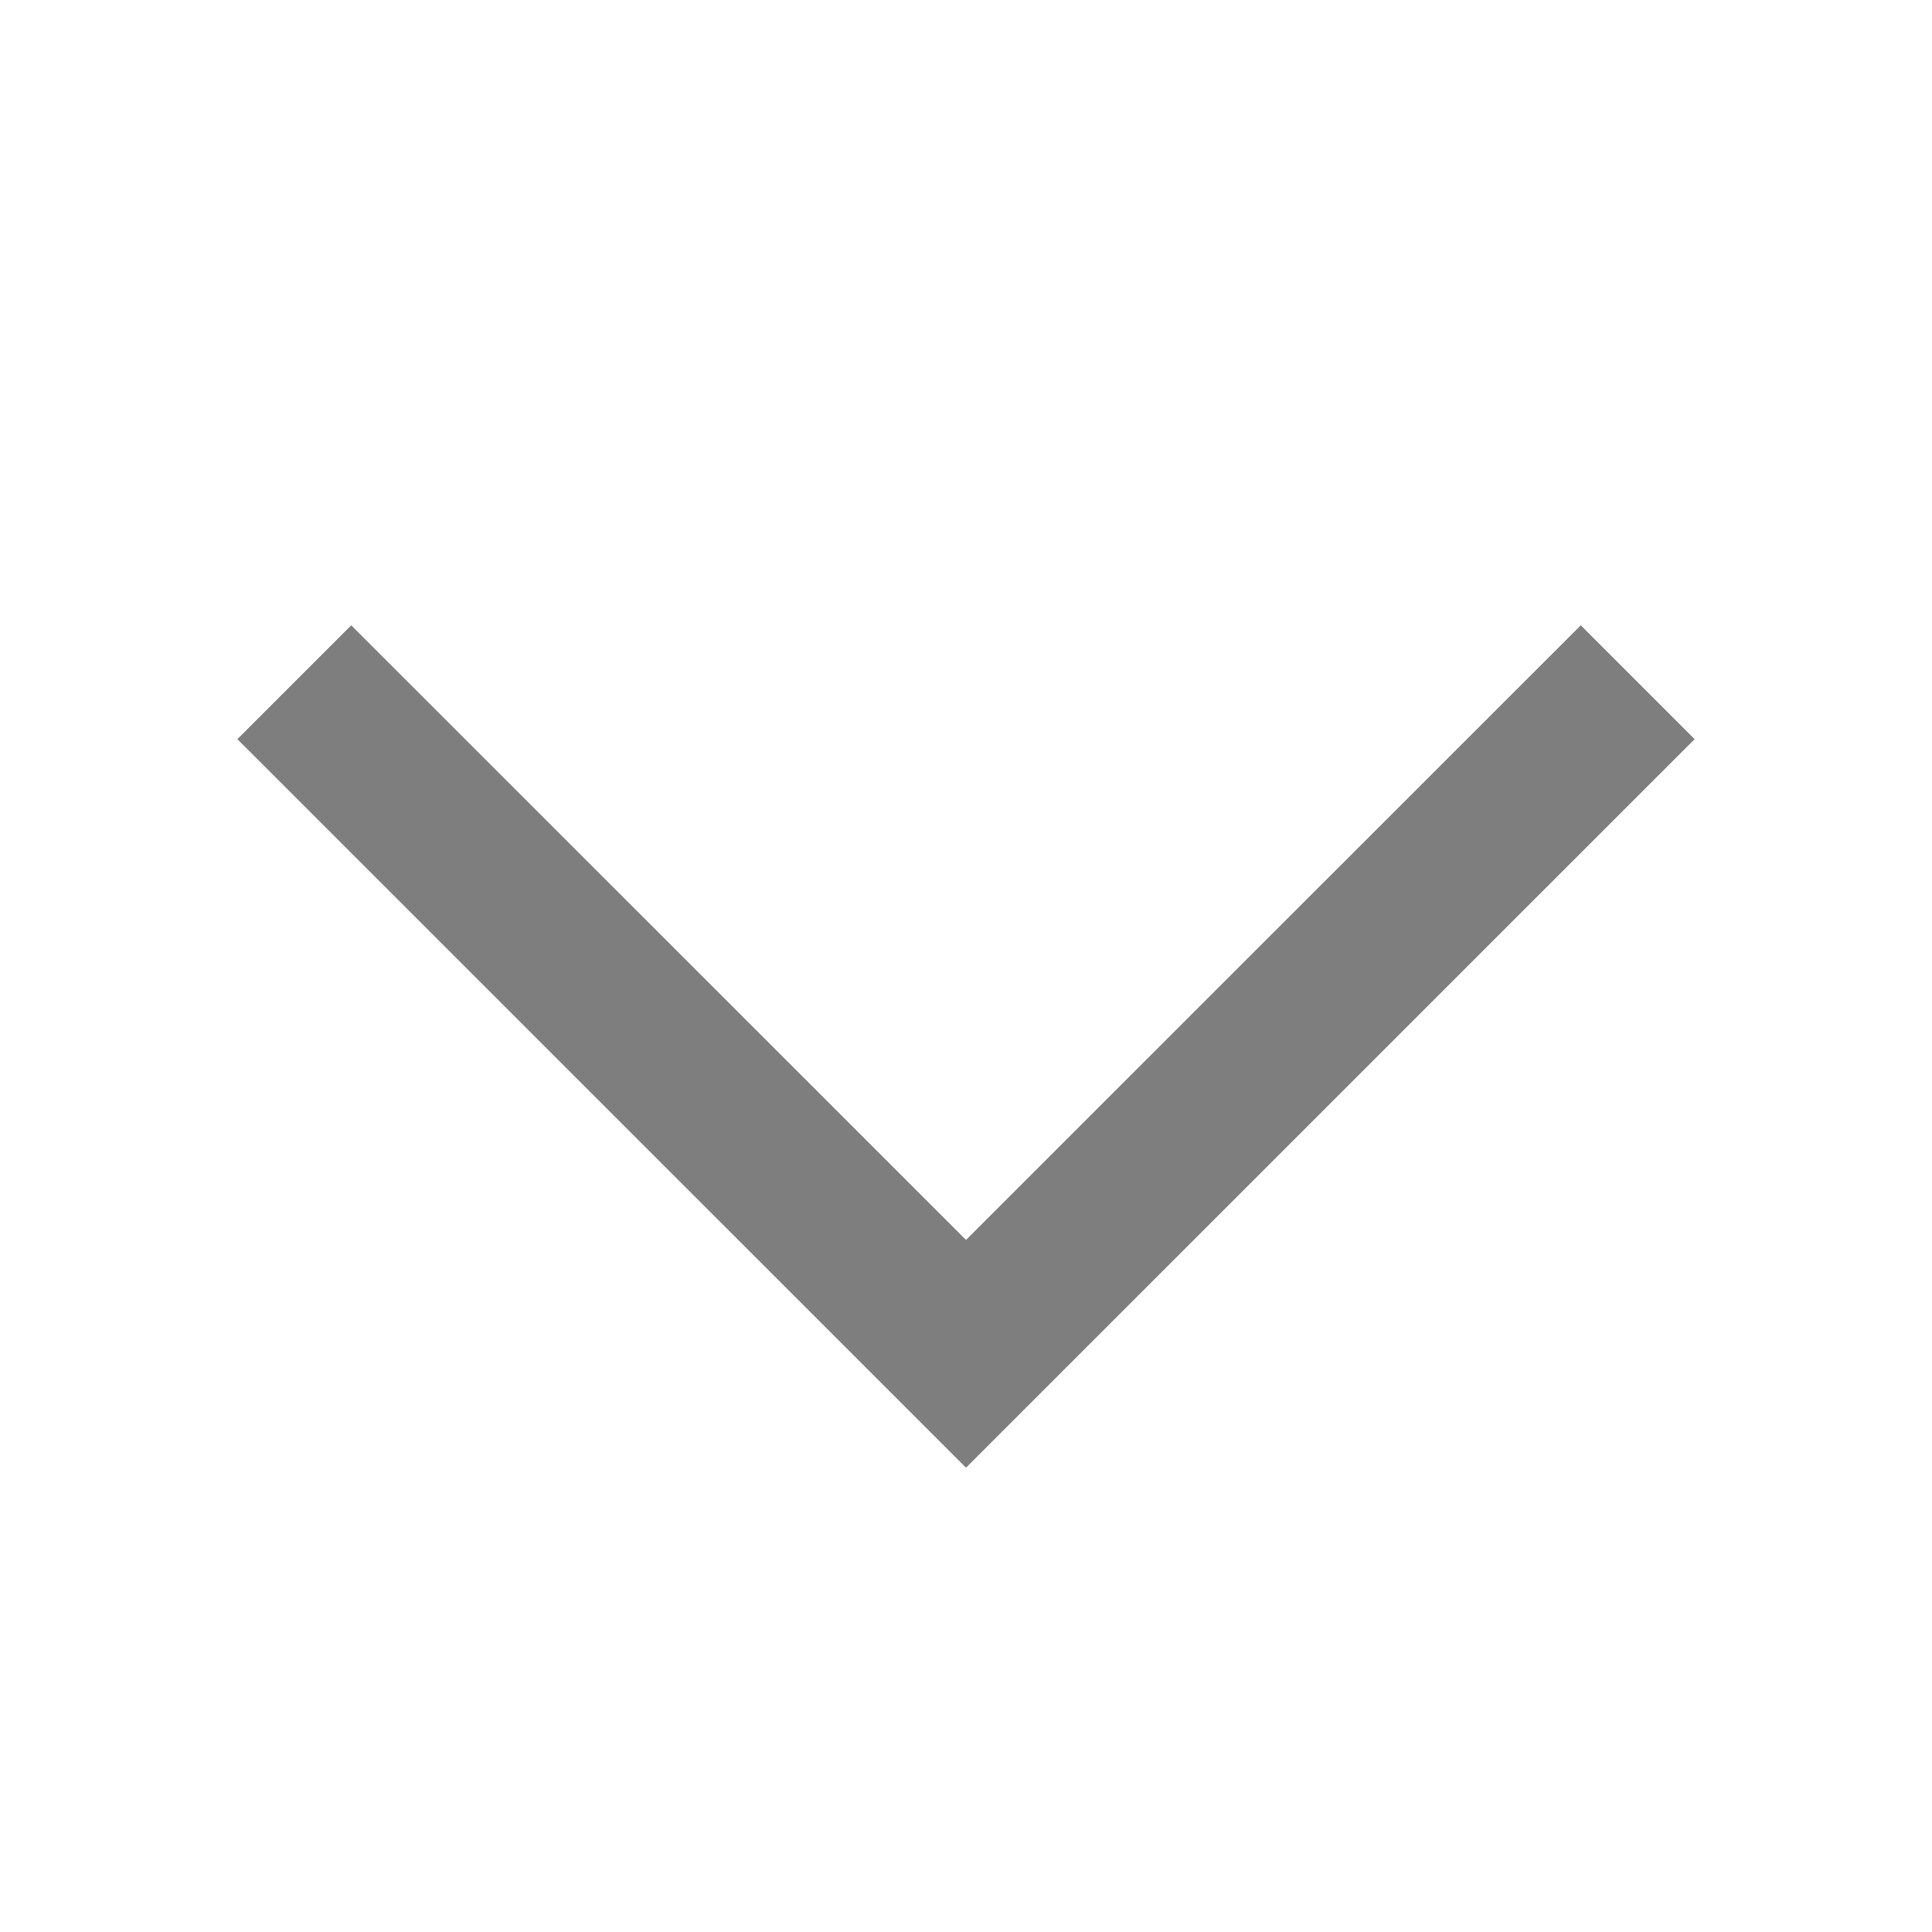 <svg width="24" height="24" viewBox="0 0 24 24" fill="none" xmlns="http://www.w3.org/2000/svg">
<g id="Icons">
<path id="Vector" d="M12 18.232L2.949 9.182L4.363 7.768L12 15.403L19.637 7.768L21.051 9.182L12 18.232Z" fill="#7E7E7E"/>
</g>
</svg>
